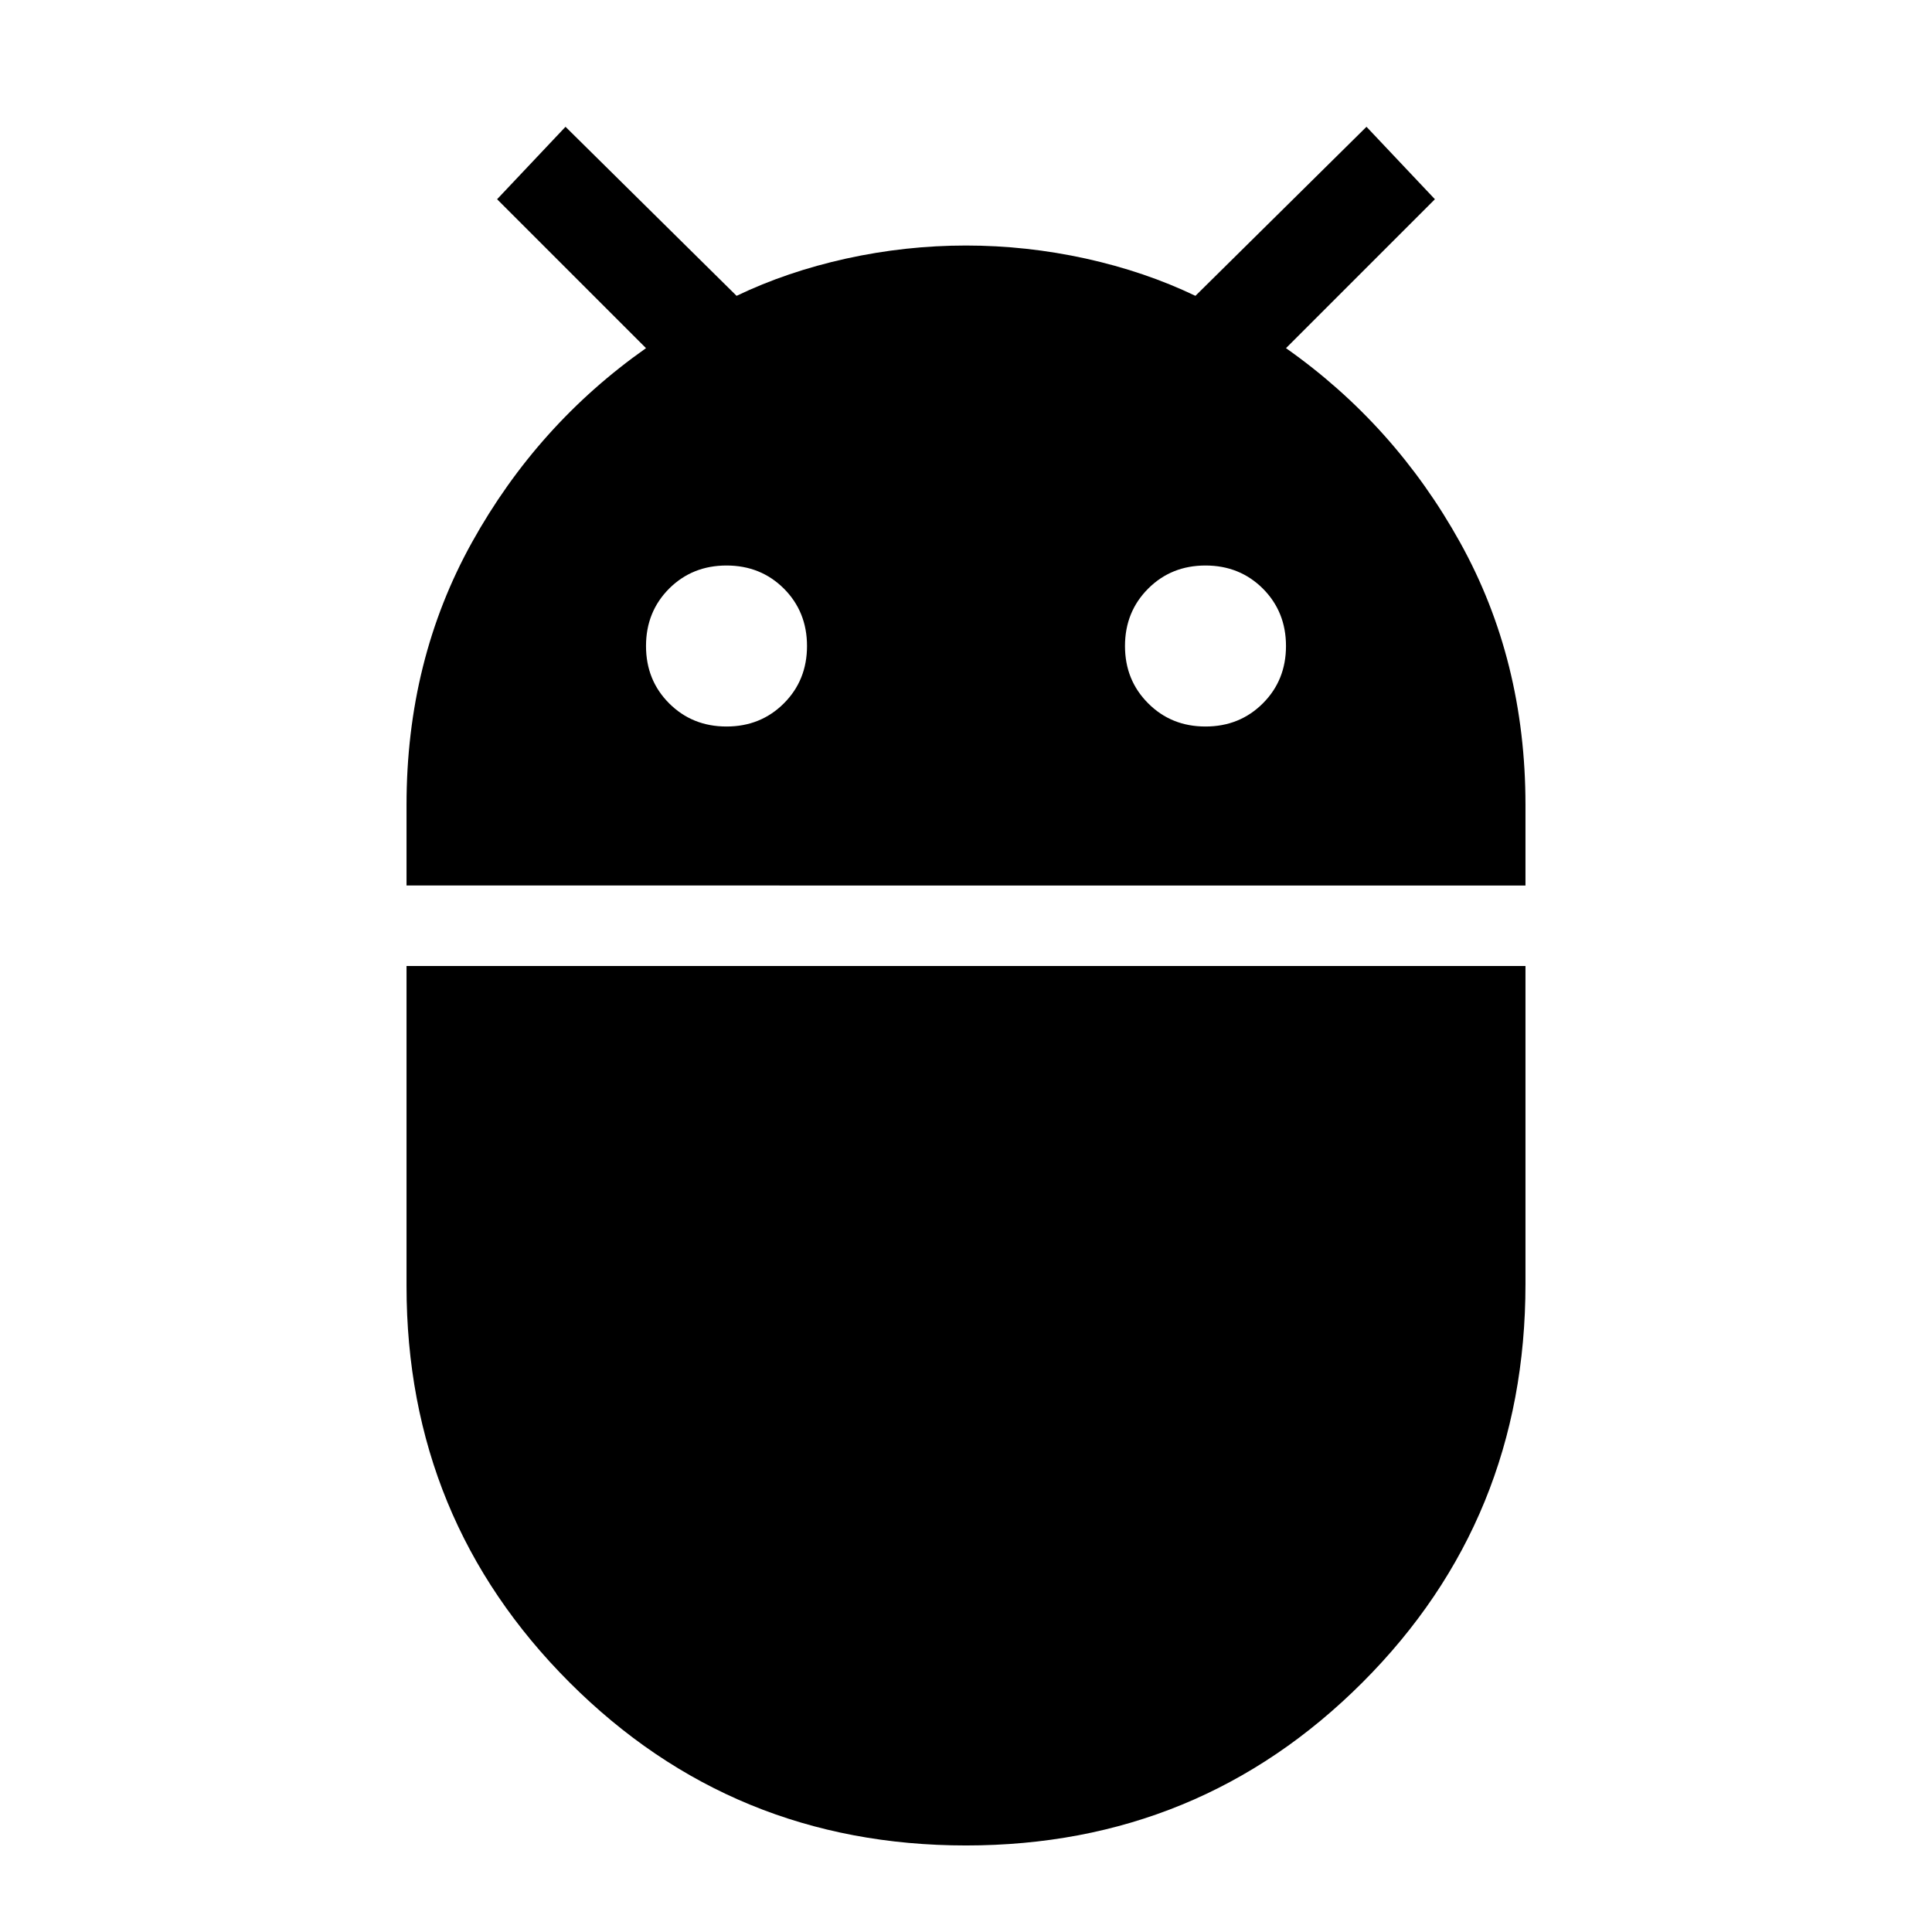 <svg xmlns="http://www.w3.org/2000/svg" height="24" width="24"><path d="M5.05 11v-1q0-1.8.813-3.263.812-1.462 2.162-2.412l-1.85-1.85.85-.9 2.125 2.1q.625-.3 1.362-.463Q11.25 3.05 12 3.05t1.488.162q.737.163 1.362.463l2.125-2.1.85.9-1.85 1.85q1.35.95 2.162 2.412Q18.95 8.2 18.95 10v1Zm9.925-1.975q.425 0 .713-.288.287-.287.287-.712t-.287-.713q-.288-.287-.713-.287t-.712.287q-.288.288-.288.713t.288.712q.287.288.712.288Zm-5.95 0q.425 0 .713-.288.287-.287.287-.712t-.287-.713q-.288-.287-.713-.287t-.713.287q-.287.288-.287.713t.287.712q.288.288.713.288ZM12 22.925q-2.9 0-4.925-2.025T5.05 15.975V12h13.9v3.95q0 2.925-2.025 4.95Q14.9 22.925 12 22.925Z"/></svg>